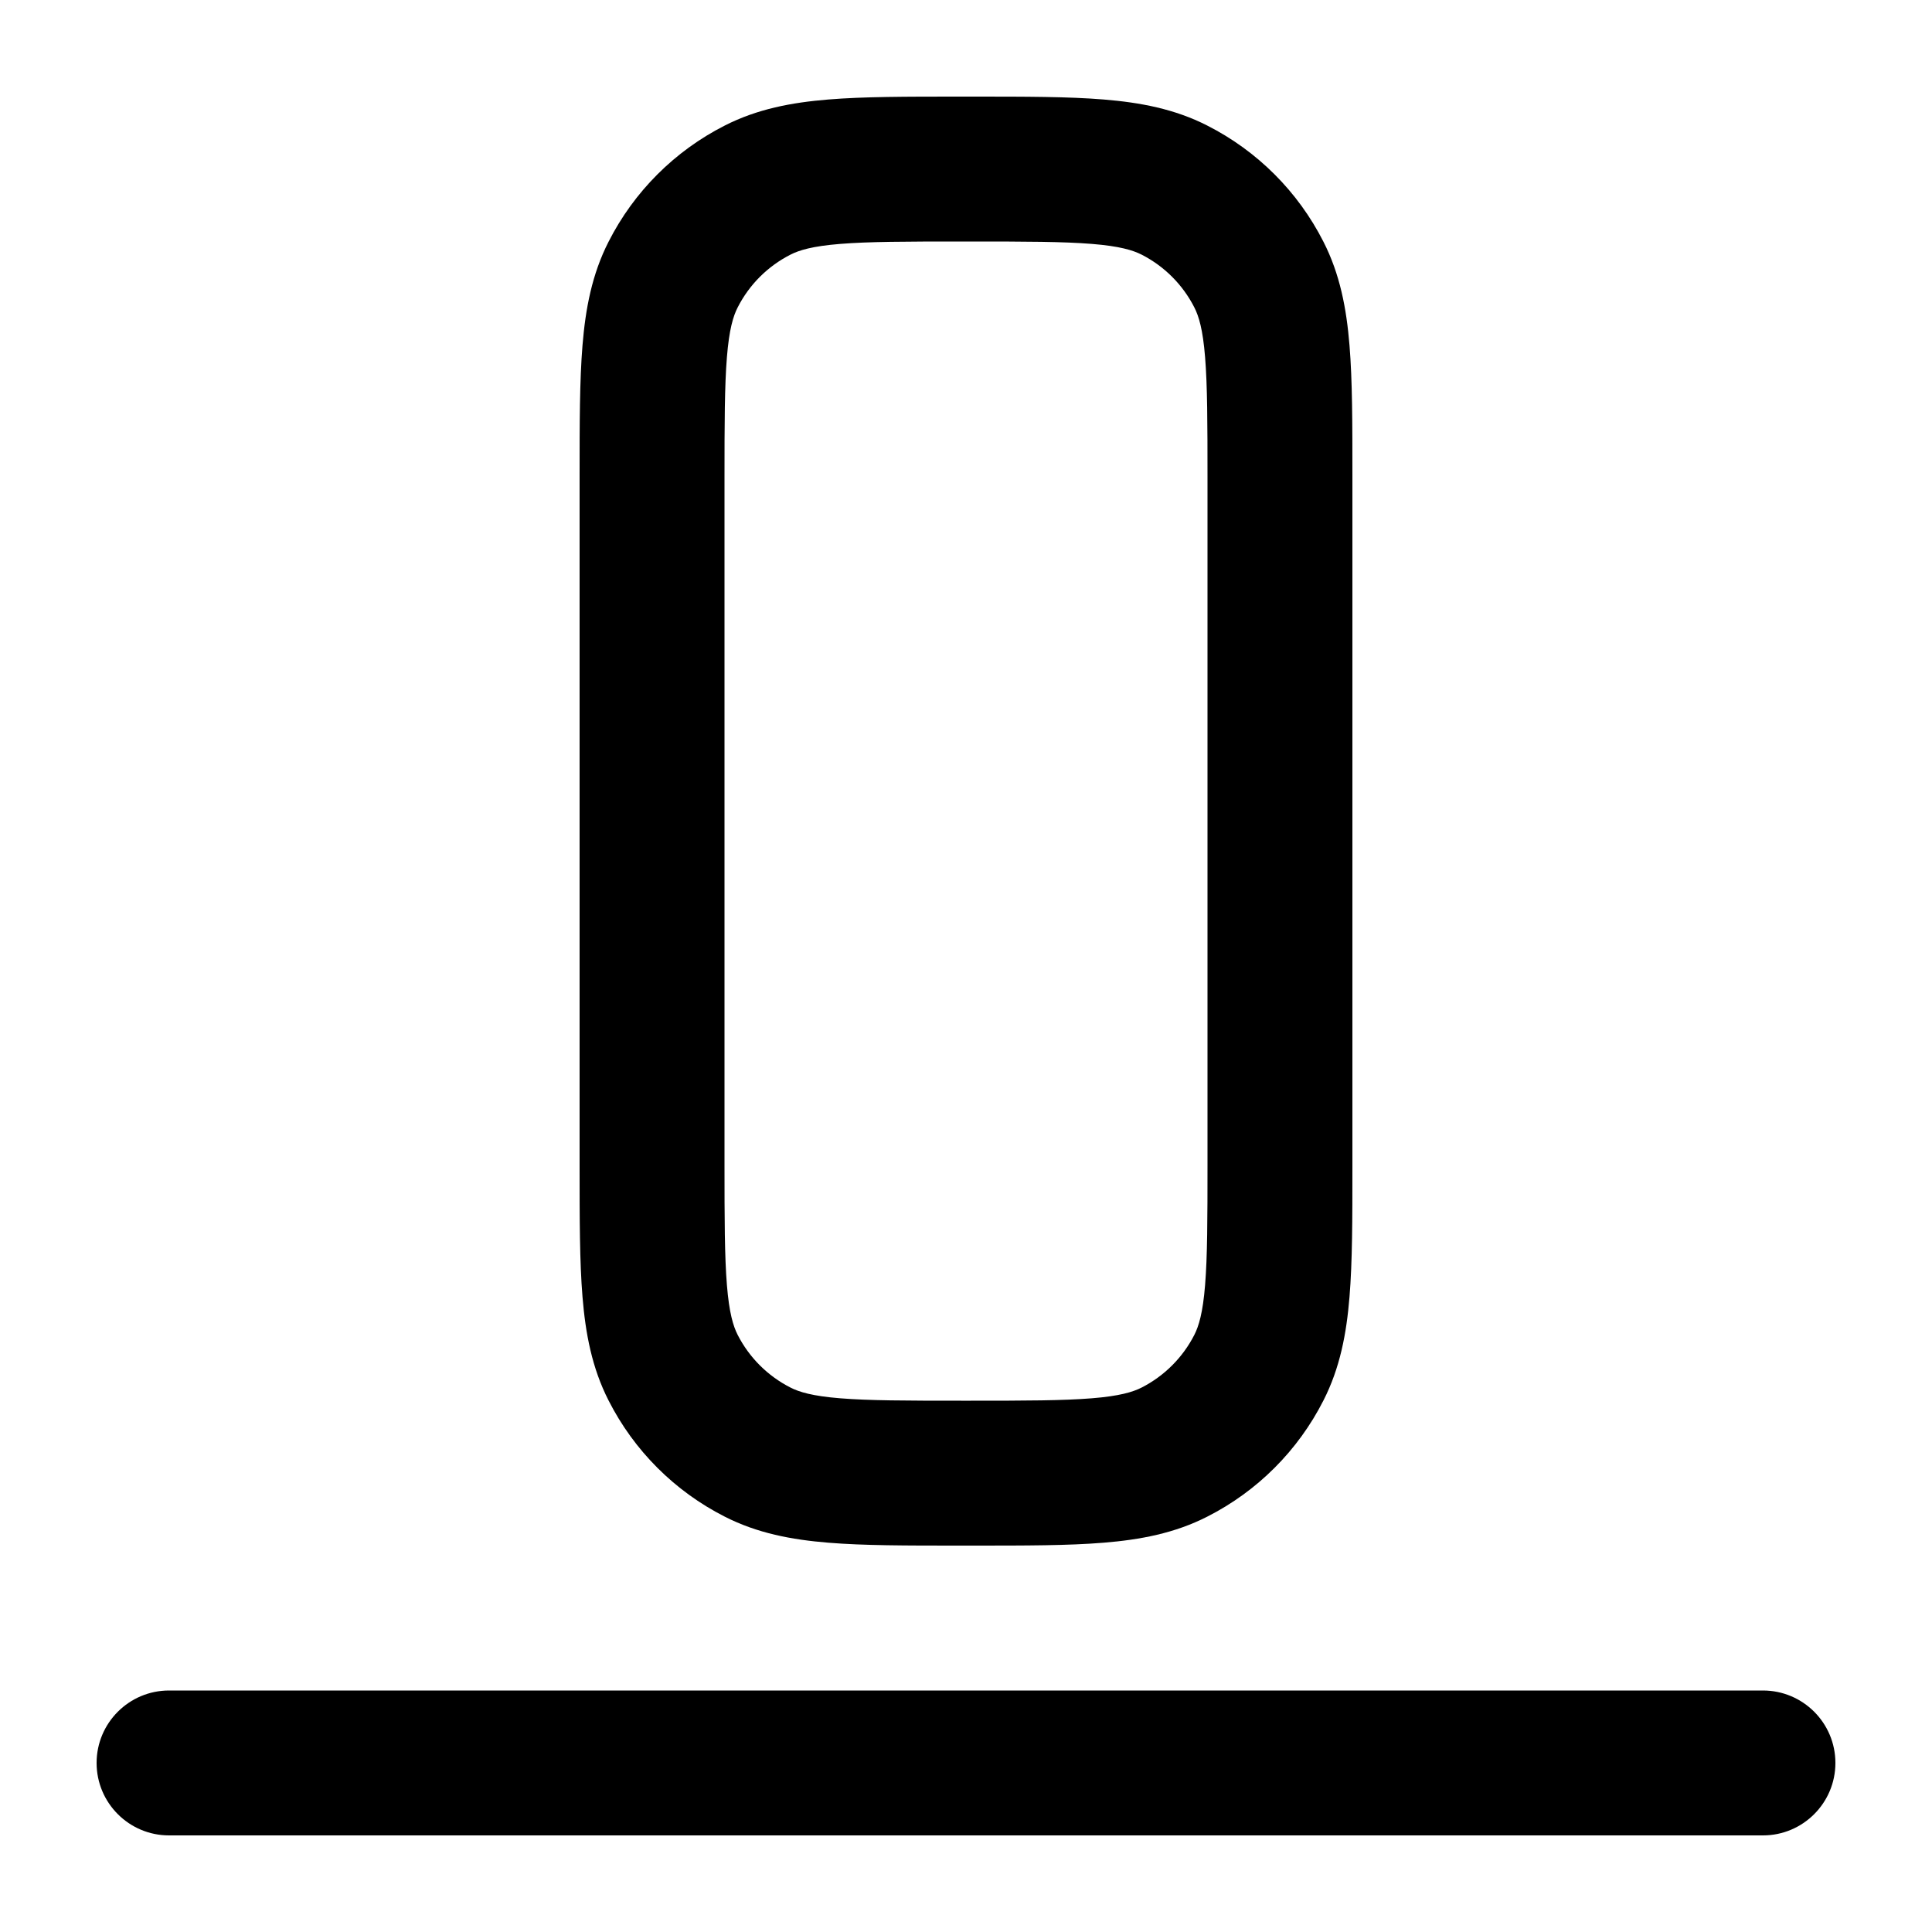 <svg width="20" height="20" viewBox="0 0 20 20" fill="none" xmlns="http://www.w3.org/2000/svg">
<path fill-rule="evenodd" clip-rule="evenodd" d="M9.92 1H10.08C10.615 1 11.06 1 11.425 1.03C11.805 1.061 12.161 1.128 12.498 1.3C13.016 1.563 13.437 1.984 13.7 2.502C13.872 2.839 13.939 3.195 13.97 3.575C14 3.94 14 4.385 14 4.92V12.081C14 12.615 14 13.06 13.97 13.425C13.939 13.805 13.872 14.161 13.7 14.498C13.437 15.016 13.016 15.437 12.498 15.7C12.161 15.872 11.805 15.939 11.425 15.97C11.06 16 10.615 16 10.081 16H9.92C9.385 16 8.94 16 8.575 15.97C8.195 15.939 7.839 15.872 7.502 15.7C6.984 15.437 6.563 15.016 6.3 14.498C6.128 14.161 6.061 13.805 6.03 13.425C6 13.06 6 12.615 6 12.08V4.92C6 4.385 6 3.94 6.03 3.575C6.061 3.195 6.128 2.839 6.3 2.502C6.563 1.984 6.984 1.563 7.502 1.3C7.839 1.128 8.195 1.061 8.575 1.03C8.94 1 9.385 1 9.92 1ZM8.697 2.525C8.41 2.548 8.273 2.59 8.183 2.636C7.947 2.756 7.756 2.947 7.636 3.183C7.59 3.273 7.548 3.41 7.525 3.697C7.501 3.993 7.5 4.378 7.5 4.95V12.05C7.5 12.622 7.501 13.007 7.525 13.303C7.548 13.59 7.59 13.727 7.636 13.818C7.756 14.053 7.947 14.244 8.183 14.364C8.273 14.41 8.41 14.452 8.697 14.475C8.993 14.499 9.378 14.5 9.95 14.5H10.05C10.622 14.5 11.007 14.499 11.303 14.475C11.59 14.452 11.727 14.41 11.818 14.364C12.053 14.244 12.244 14.053 12.364 13.818C12.41 13.727 12.452 13.59 12.475 13.303C12.499 13.007 12.5 12.622 12.5 12.05V4.95C12.5 4.378 12.499 3.993 12.475 3.697C12.452 3.41 12.41 3.273 12.364 3.183C12.244 2.947 12.053 2.756 11.818 2.636C11.727 2.59 11.59 2.548 11.303 2.525C11.007 2.501 10.622 2.5 10.05 2.5H9.95C9.378 2.5 8.993 2.501 8.697 2.525ZM1 18.25C1 17.836 1.336 17.5 1.75 17.5H18.25C18.664 17.5 19 17.836 19 18.25C19 18.664 18.664 19 18.25 19H1.75C1.336 19 1 18.664 1 18.25Z" fill="black"/>
</svg>
